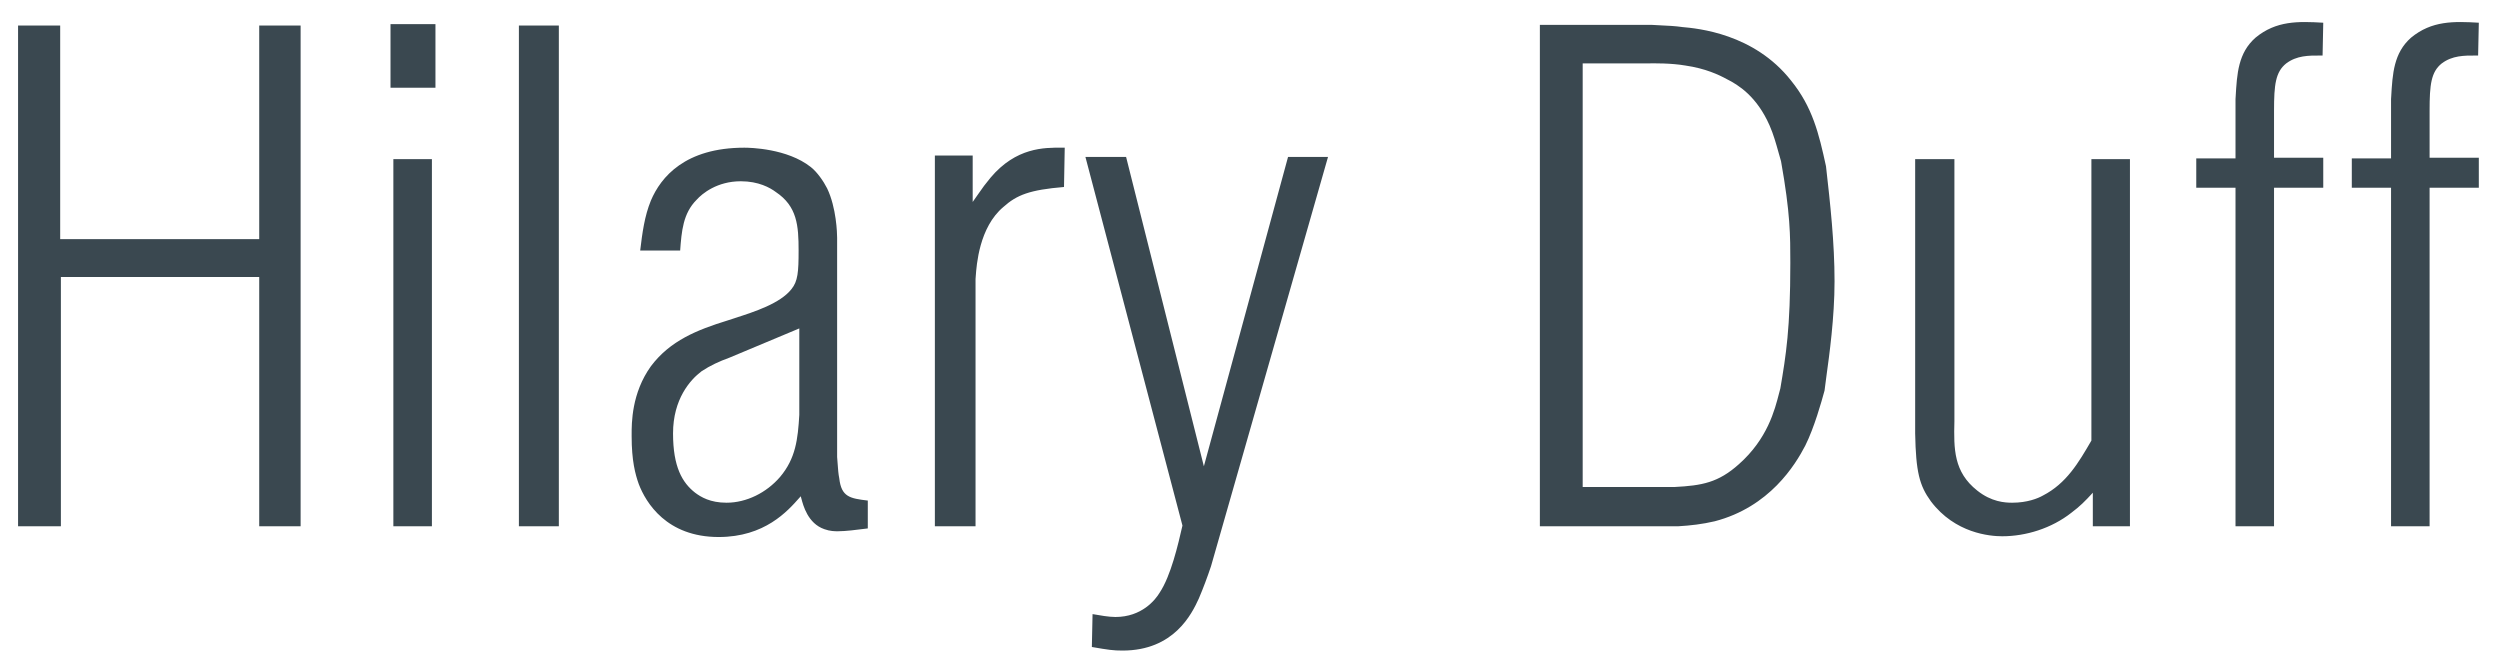 <svg width="93" height="25" viewBox="0 0 93 25" fill="none" xmlns="http://www.w3.org/2000/svg">
    <path fill-rule="evenodd" clip-rule="evenodd" d="M83.161 3.688L83.166 3.607C83.216 2.736 83.26 1.97 83.904 1.402C84.674 0.765 85.497 0.791 86.425 0.845L86.4 2.067L86.306 2.066C85.882 2.065 85.441 2.063 85.046 2.36C84.648 2.678 84.594 3.156 84.594 4.112V5.867H86.425V6.983H84.594V19.578H83.161V6.983H81.701V5.893H83.161V3.688ZM16.199 3.263H14.527V0.898H16.199V3.263ZM16.067 19.578H14.633V5.919H16.067V19.578ZM9.643 8.896H2.239V0.951H0.672V19.578H2.265V10.304H9.643V19.578H11.183V0.951H9.643V8.896ZM19.303 19.578H20.789V0.951H19.303V19.578ZM24.213 7.461C23.975 8.045 23.895 8.656 23.815 9.321H25.302C25.355 8.603 25.408 7.939 25.912 7.434C26.125 7.195 26.682 6.743 27.557 6.743C28.221 6.743 28.646 6.983 28.859 7.142C29.655 7.674 29.708 8.391 29.708 9.321C29.708 10.118 29.681 10.463 29.442 10.756C29.024 11.29 28.057 11.601 27.341 11.831L27.341 11.832C27.239 11.864 27.143 11.895 27.054 11.925C25.939 12.27 24.93 12.669 24.213 13.625C23.494 14.628 23.496 15.732 23.497 16.187L23.497 16.229C23.497 17.133 23.63 17.638 23.763 18.01C24.028 18.701 24.798 19.977 26.735 19.977C28.45 19.977 29.3 19.013 29.74 18.515L29.787 18.461C29.794 18.48 29.801 18.507 29.81 18.542C29.879 18.805 30.053 19.472 30.663 19.684C30.876 19.763 31.061 19.763 31.168 19.763C31.46 19.763 31.895 19.706 32.127 19.676H32.127L32.127 19.676C32.211 19.665 32.268 19.657 32.282 19.657V18.621C31.619 18.541 31.3 18.488 31.221 17.797C31.186 17.622 31.174 17.447 31.162 17.271C31.156 17.181 31.15 17.091 31.141 17V8.843C31.141 8.684 31.115 7.727 30.77 7.009C30.636 6.743 30.398 6.398 30.159 6.212C29.283 5.521 27.902 5.494 27.691 5.494C25.487 5.494 24.585 6.584 24.213 7.461ZM26.098 13.811C26.417 13.599 26.762 13.44 27.134 13.306L29.734 12.217V15.432C29.681 16.336 29.601 17.053 29.018 17.743C28.514 18.329 27.77 18.701 27.027 18.701C26.417 18.701 26.072 18.488 25.859 18.329C25.382 17.957 25.037 17.372 25.037 16.123C25.037 14.848 25.673 14.131 26.098 13.811ZM36.184 5.787V7.513C36.257 7.409 36.317 7.323 36.368 7.25C36.576 6.952 36.635 6.867 36.848 6.61C37.8 5.482 38.846 5.489 39.496 5.494C39.535 5.494 39.572 5.494 39.608 5.494L39.581 6.956C38.307 7.063 37.829 7.248 37.325 7.7C36.426 8.455 36.328 9.853 36.297 10.288C36.294 10.329 36.292 10.361 36.29 10.384V19.578H34.777V5.787H36.184ZM47.915 5.839L44.784 17.346L41.891 5.839H40.378L43.987 19.55L43.984 19.565C43.825 20.258 43.559 21.416 43.138 22.049C42.979 22.315 42.475 22.952 41.492 22.952C41.245 22.952 40.885 22.887 40.725 22.858L40.725 22.858C40.679 22.85 40.649 22.845 40.643 22.845L40.617 24.068C41.227 24.174 41.413 24.201 41.758 24.201C43.669 24.201 44.332 22.845 44.598 22.261C44.757 21.889 44.916 21.464 45.049 21.066L49.402 5.839H47.915ZM61.424 0.924C61.55 0.933 61.673 0.938 61.795 0.944C62.057 0.956 62.312 0.968 62.566 1.004L62.568 1.005C63.154 1.057 65.248 1.245 66.627 2.997C67.423 3.98 67.662 4.963 67.927 6.185C68.087 7.594 68.245 9.028 68.245 10.464C68.245 11.806 68.053 13.196 67.942 13.999C67.91 14.229 67.885 14.411 67.873 14.529C67.868 14.546 67.862 14.57 67.853 14.601C67.767 14.914 67.495 15.899 67.157 16.575C66.785 17.293 65.83 18.86 63.786 19.392C63.336 19.498 62.884 19.551 62.433 19.577H57.283V0.924H61.424ZM58.876 18.116H62.3C63.309 18.063 63.919 17.957 64.689 17.266C65.747 16.328 66.021 15.258 66.181 14.63L66.181 14.63C66.198 14.565 66.214 14.504 66.229 14.449C66.44 13.201 66.6 12.245 66.6 9.773C66.6 8.763 66.6 7.939 66.255 6C66.224 5.894 66.194 5.789 66.165 5.684L66.165 5.683C66.068 5.338 65.973 4.997 65.83 4.671C65.353 3.582 64.663 3.156 64.238 2.944C63.946 2.784 63.441 2.545 62.698 2.438C62.164 2.346 61.547 2.355 61.296 2.358C61.26 2.359 61.231 2.359 61.212 2.359H58.876V18.116ZM72.704 15.671V5.919H71.244V16.123C71.271 17.558 71.403 18.063 71.828 18.648C72.73 19.844 74.031 19.949 74.482 19.949C75.359 19.949 76.314 19.658 77.058 19.072C77.376 18.833 77.561 18.648 77.853 18.329V19.578H79.234V5.919H77.8V16.389C77.323 17.212 76.871 17.984 75.995 18.435C75.809 18.541 75.412 18.701 74.854 18.701C74.589 18.701 74.084 18.674 73.553 18.249C72.678 17.558 72.678 16.707 72.704 15.671ZM88.952 3.607L88.947 3.688V5.893H87.487V6.983H88.947V19.578H90.381V6.983H92.212V5.867H90.381V4.112C90.381 3.156 90.434 2.678 90.832 2.36C91.227 2.063 91.668 2.065 92.092 2.066C92.123 2.066 92.155 2.067 92.186 2.067L92.212 0.845C91.283 0.791 90.461 0.765 89.69 1.402C89.047 1.97 89.002 2.736 88.952 3.607Z" fill="#3A4850"/>
</svg>
